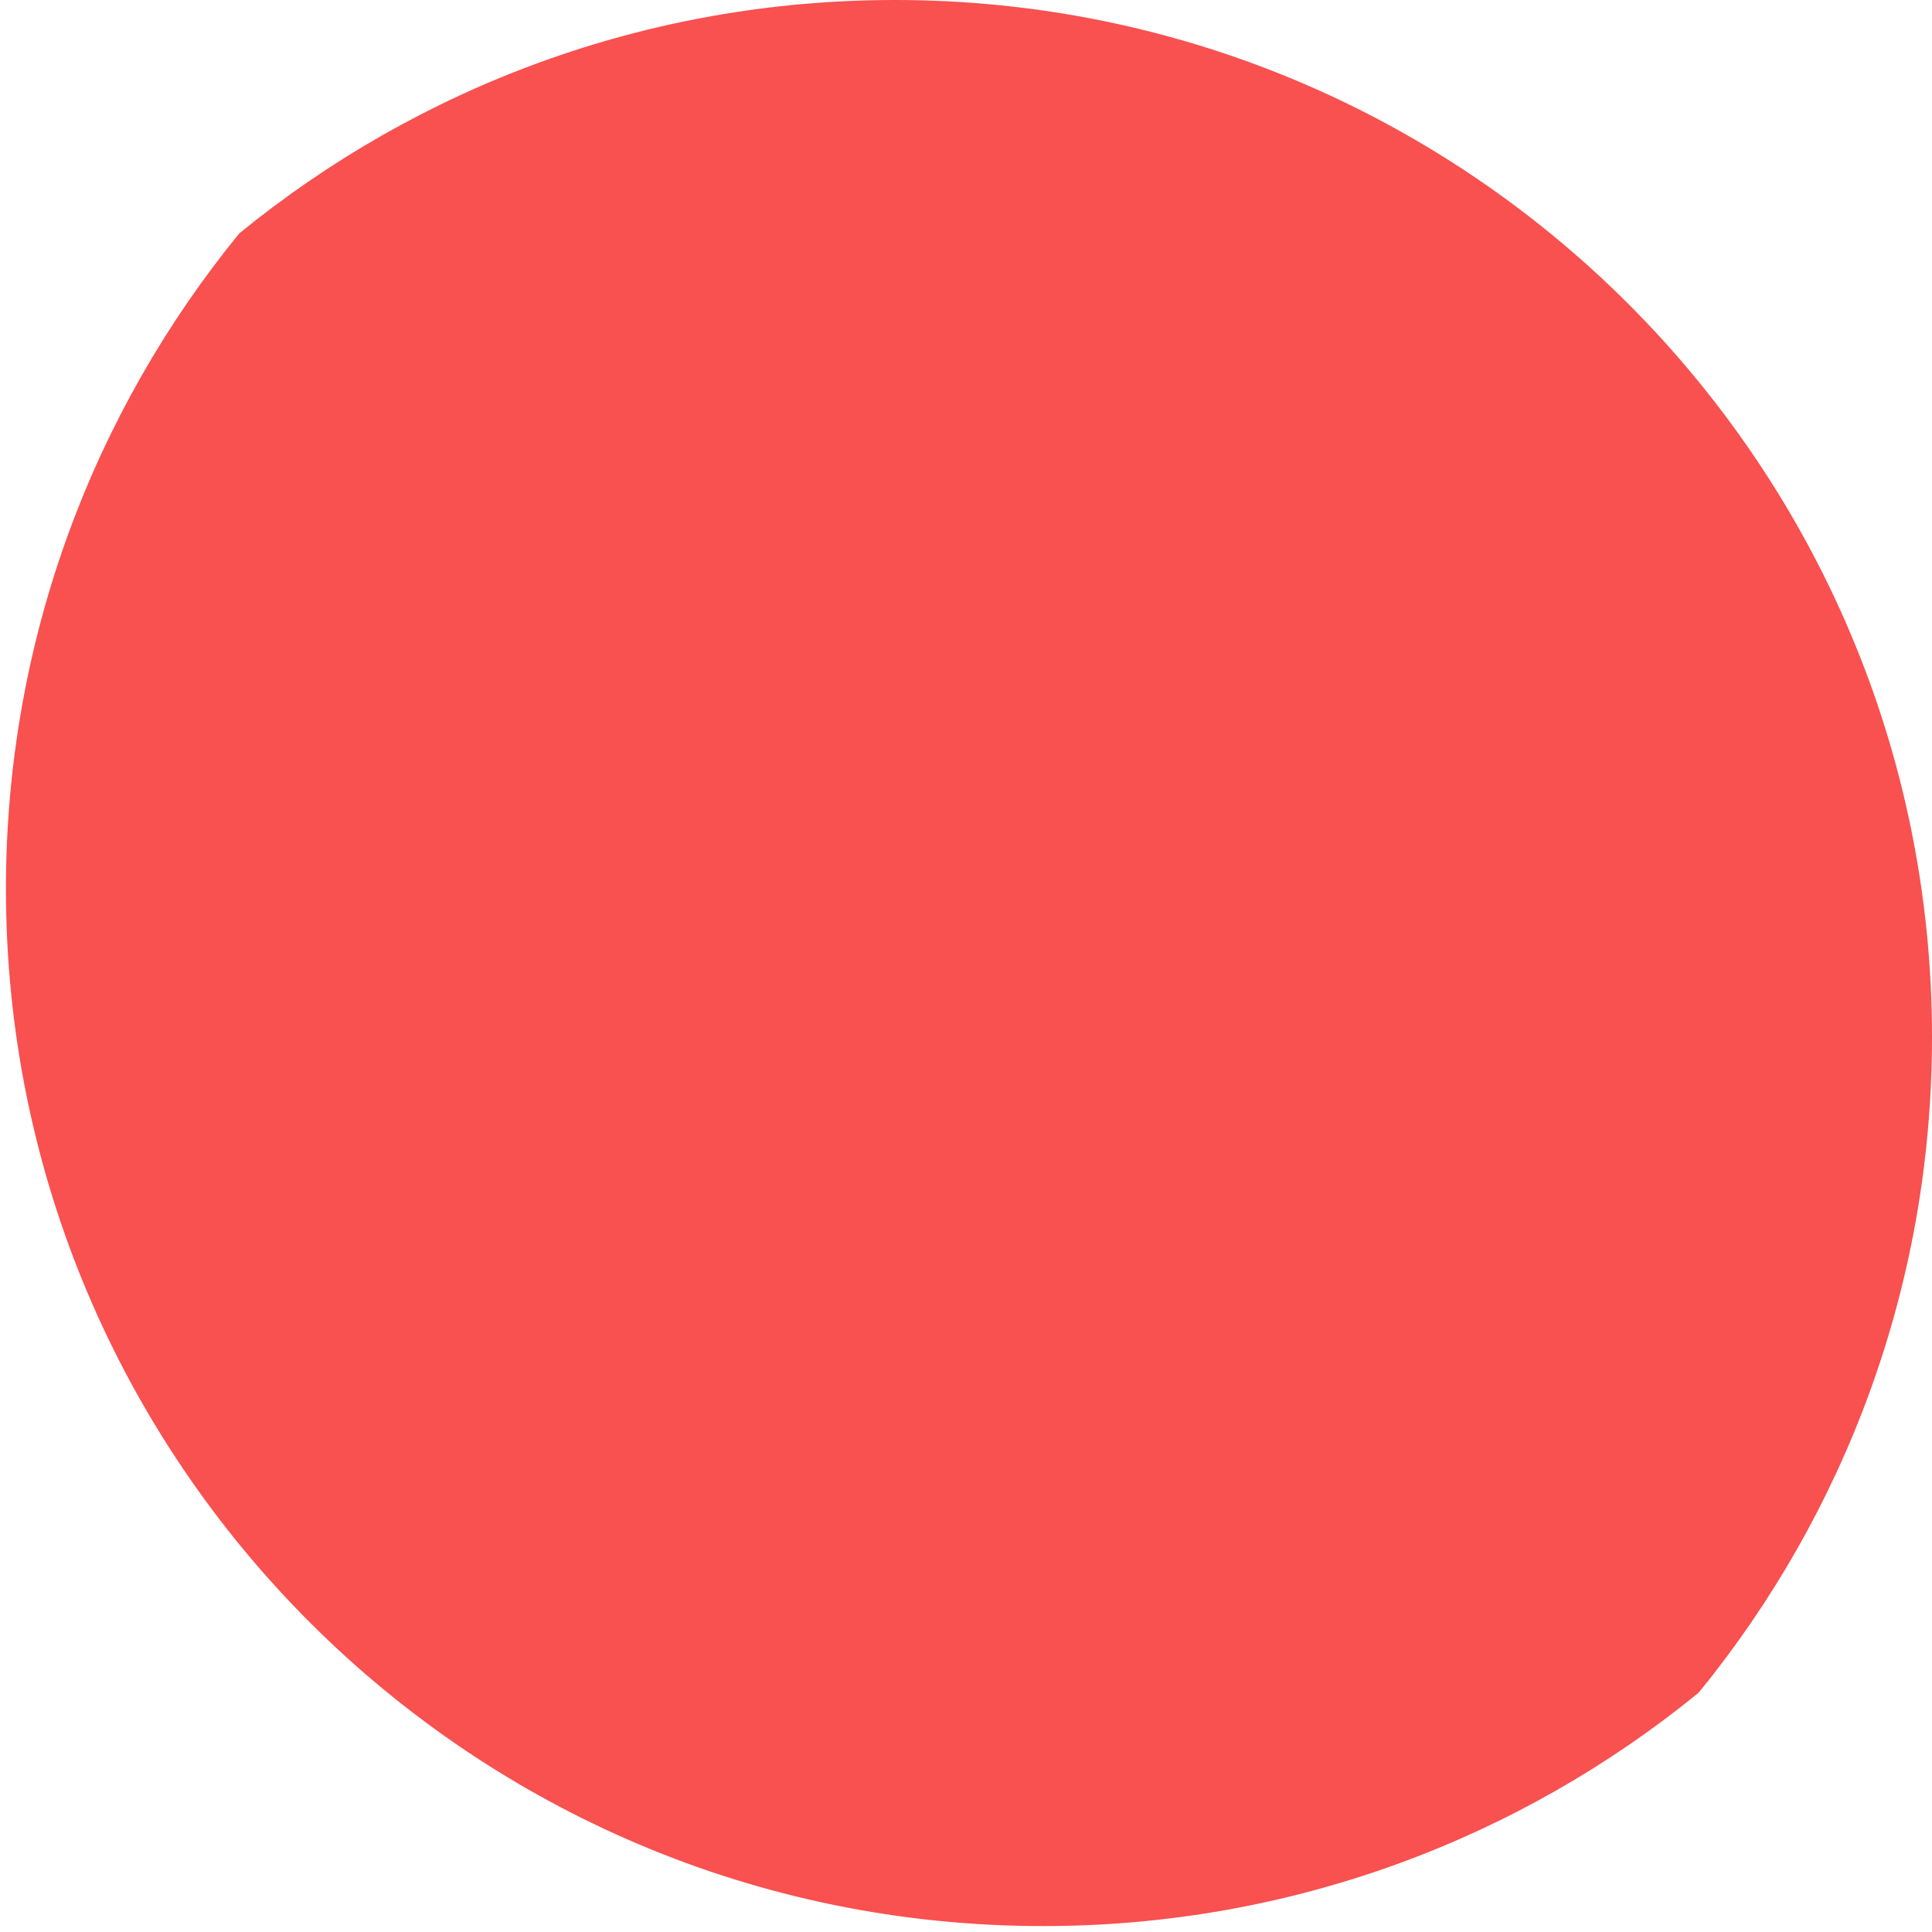 ﻿<?xml version="1.0" encoding="utf-8"?>
<svg version="1.1" xmlns:xlink="http://www.w3.org/1999/xlink" width="28px" height="28px" xmlns="http://www.w3.org/2000/svg">
  <g transform="matrix(1 0 0 1 -634 -919 )">
    <path d="M 28 15.031  C 28 6.73  21.27 0  12.969 0  C 9.366 0  6.058 1.268  3.468 3.382  C 1.354 5.972  0.086 9.28  0.086 12.883  C 0.086 21.184  6.816 27.914  15.117 27.914  C 18.72 27.914  22.028 26.646  24.618 24.532  C 26.732 21.942  28 18.634  28 15.031  Z " fill-rule="nonzero" fill="#f95050" stroke="none" transform="matrix(1 0 0 1 634 919 )" />
  </g>
</svg>